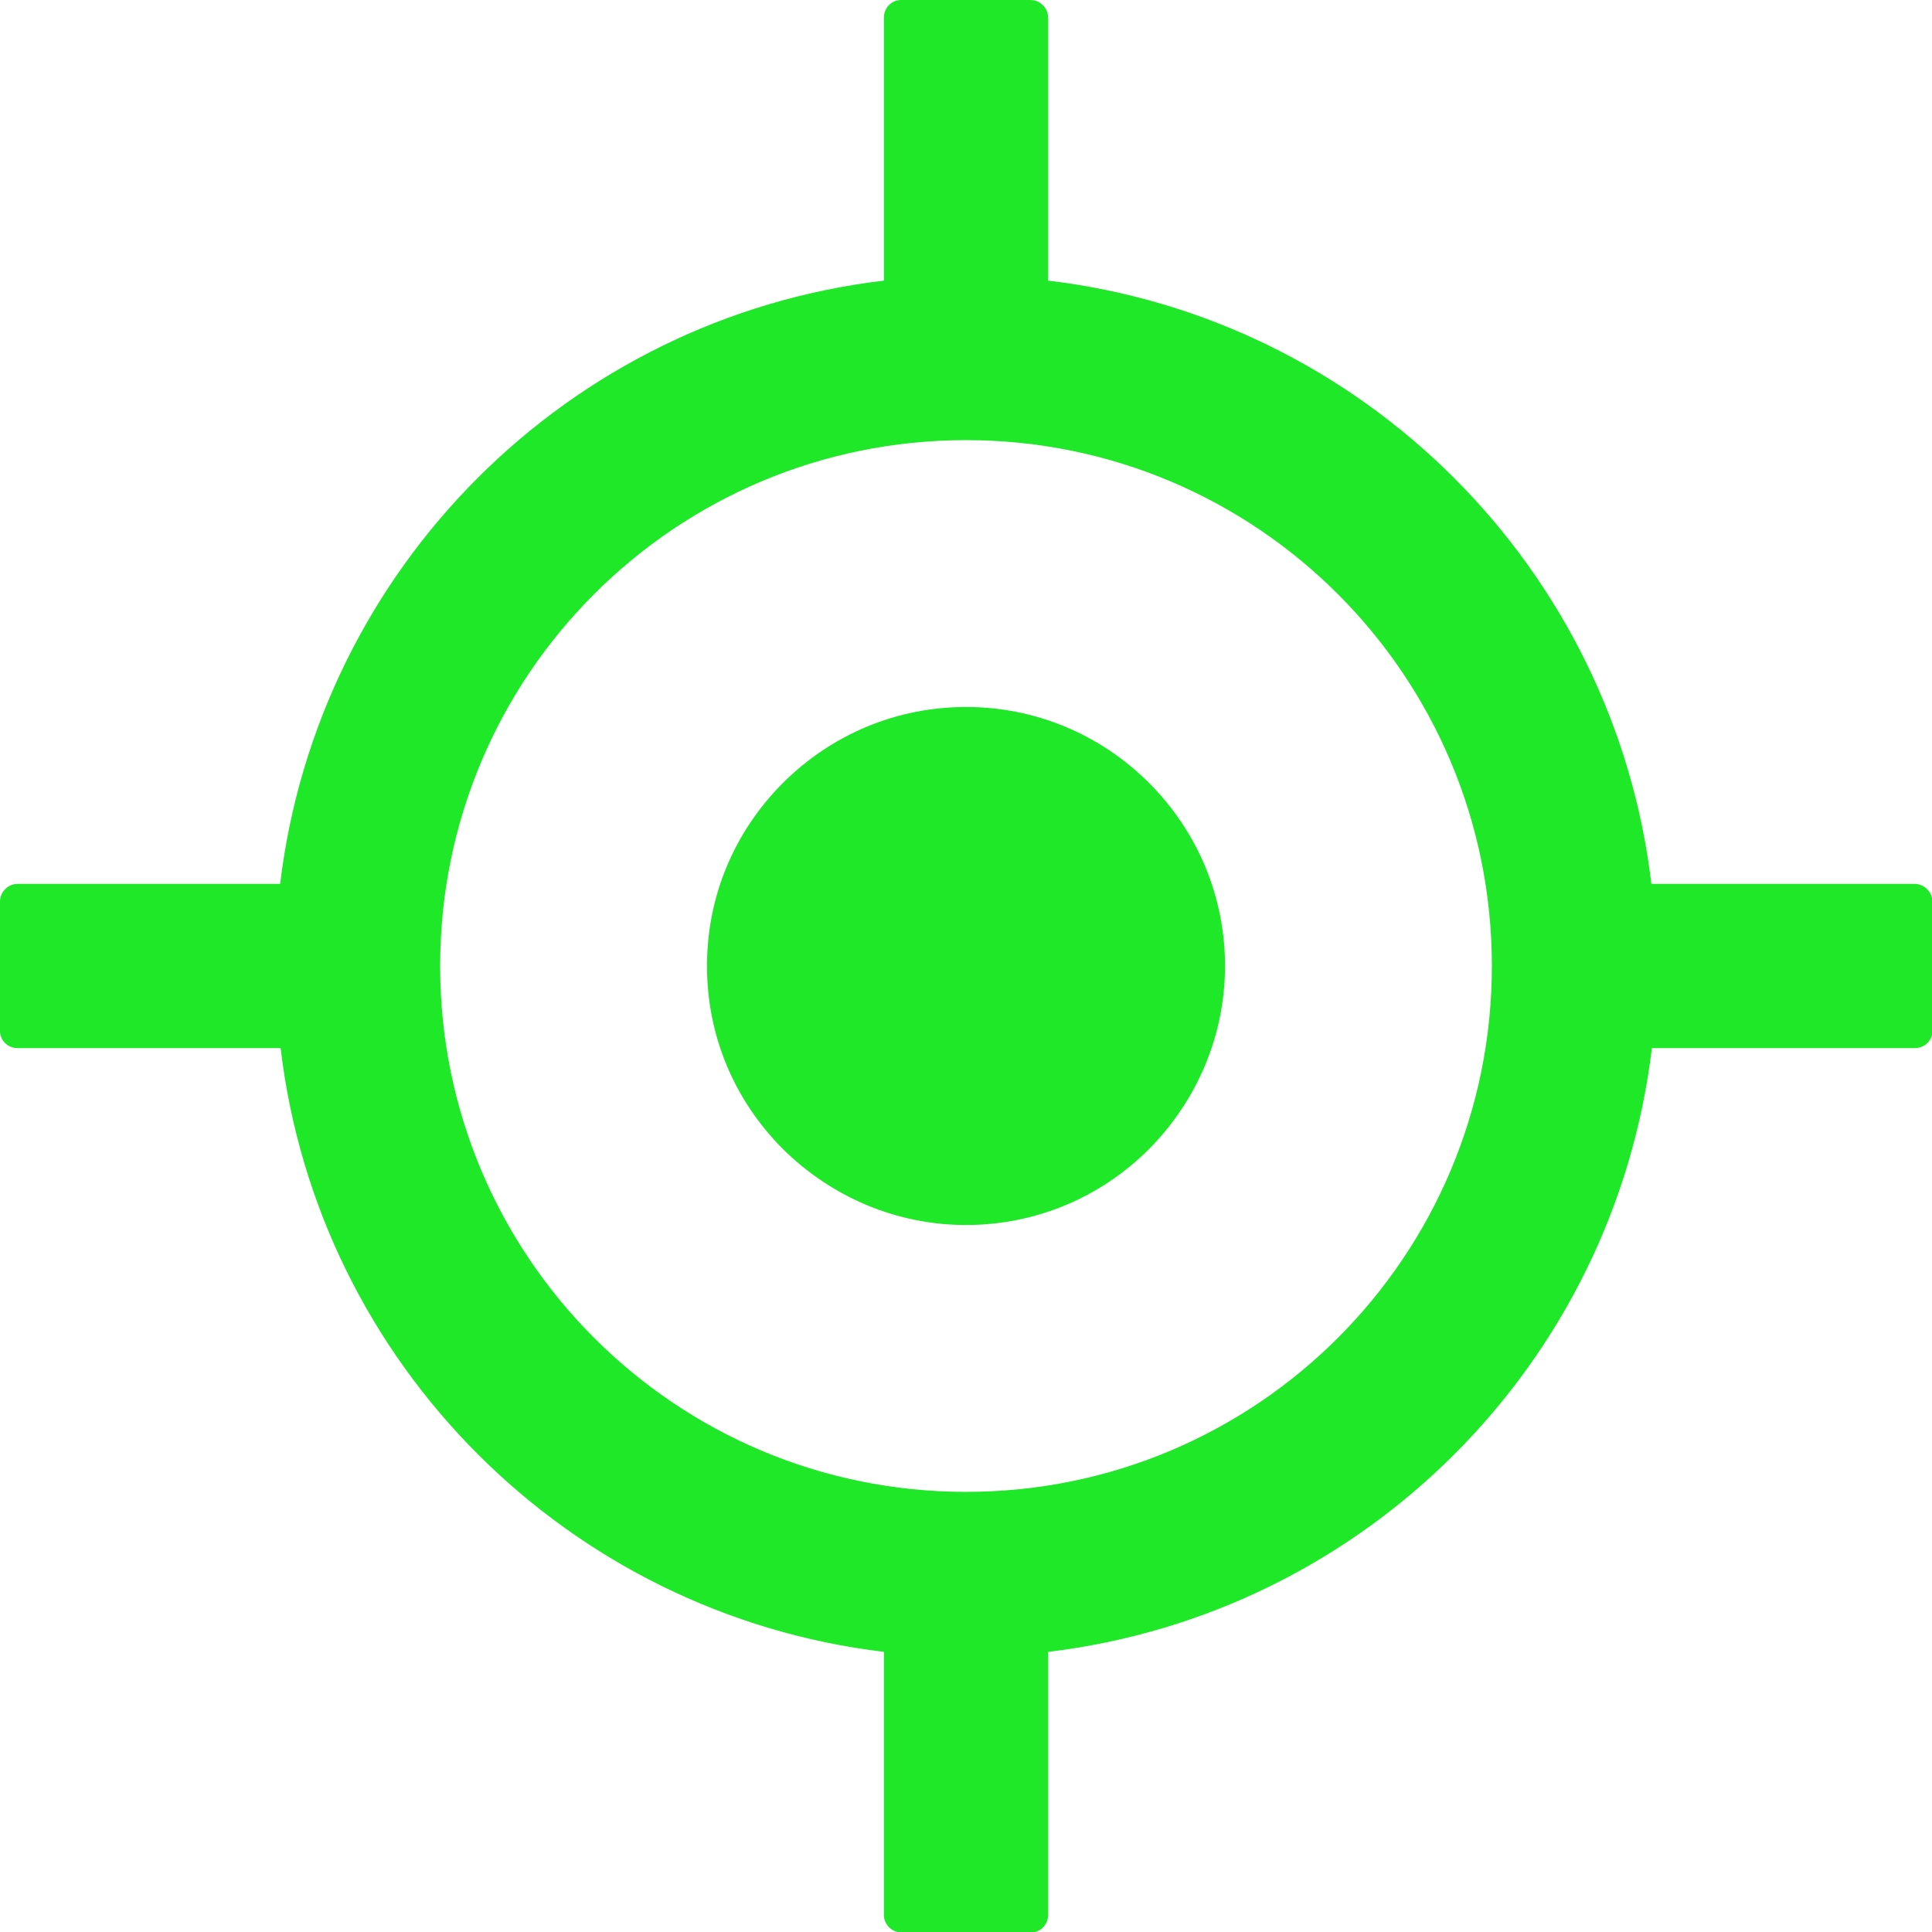 <?xml version="1.0" encoding="UTF-8"?>
<svg xmlns="http://www.w3.org/2000/svg" xmlns:xlink="http://www.w3.org/1999/xlink" width="16px" height="16px" viewBox="0 0 16 16" version="1.1">
<g id="surface1">
<path style=" stroke:none;fill-rule:nonzero;fill:rgb(11.765%,90.98%,15.686%);fill-opacity:1;" d="M 15.855 7.32 L 13.676 7.32 C 13.367 4.707 11.293 2.633 8.68 2.324 L 8.68 0.145 C 8.68 0.066 8.613 0 8.535 0 L 7.461 0 C 7.383 0 7.32 0.066 7.32 0.145 L 7.32 2.324 C 4.703 2.633 2.633 4.707 2.32 7.32 L 0.145 7.32 C 0.066 7.32 0 7.387 0 7.465 L 0 8.539 C 0 8.617 0.066 8.68 0.145 8.68 L 2.324 8.68 C 2.633 11.297 4.707 13.367 7.32 13.68 L 7.32 15.859 C 7.32 15.938 7.387 16.004 7.465 16.004 L 8.539 16.004 C 8.617 16.004 8.68 15.938 8.68 15.859 L 8.68 13.68 C 11.297 13.367 13.367 11.297 13.68 8.68 L 15.859 8.68 C 15.938 8.68 16.004 8.617 16.004 8.539 L 16.004 7.465 C 16 7.383 15.934 7.32 15.855 7.32 Z M 8 12.355 C 5.594 12.355 3.645 10.406 3.645 8 C 3.645 5.594 5.594 3.645 8 3.645 C 10.406 3.645 12.355 5.594 12.355 8 C 12.355 10.406 10.406 12.355 8 12.355 Z M 8 12.355 "/>
<path style=" stroke:none;fill-rule:nonzero;fill:rgb(11.765%,90.98%,15.686%);fill-opacity:1;" d="M 8 5.855 C 7.43 5.855 6.891 6.078 6.484 6.484 C 6.078 6.891 5.855 7.426 5.855 8 C 5.855 8.574 6.078 9.109 6.484 9.516 C 6.891 9.918 7.43 10.145 8 10.145 C 8.57 10.145 9.109 9.922 9.516 9.516 C 9.918 9.109 10.145 8.57 10.145 8 C 10.145 7.43 9.922 6.891 9.516 6.484 C 9.109 6.078 8.57 5.855 8 5.855 Z M 8 5.855 "/>
</g>
</svg>
